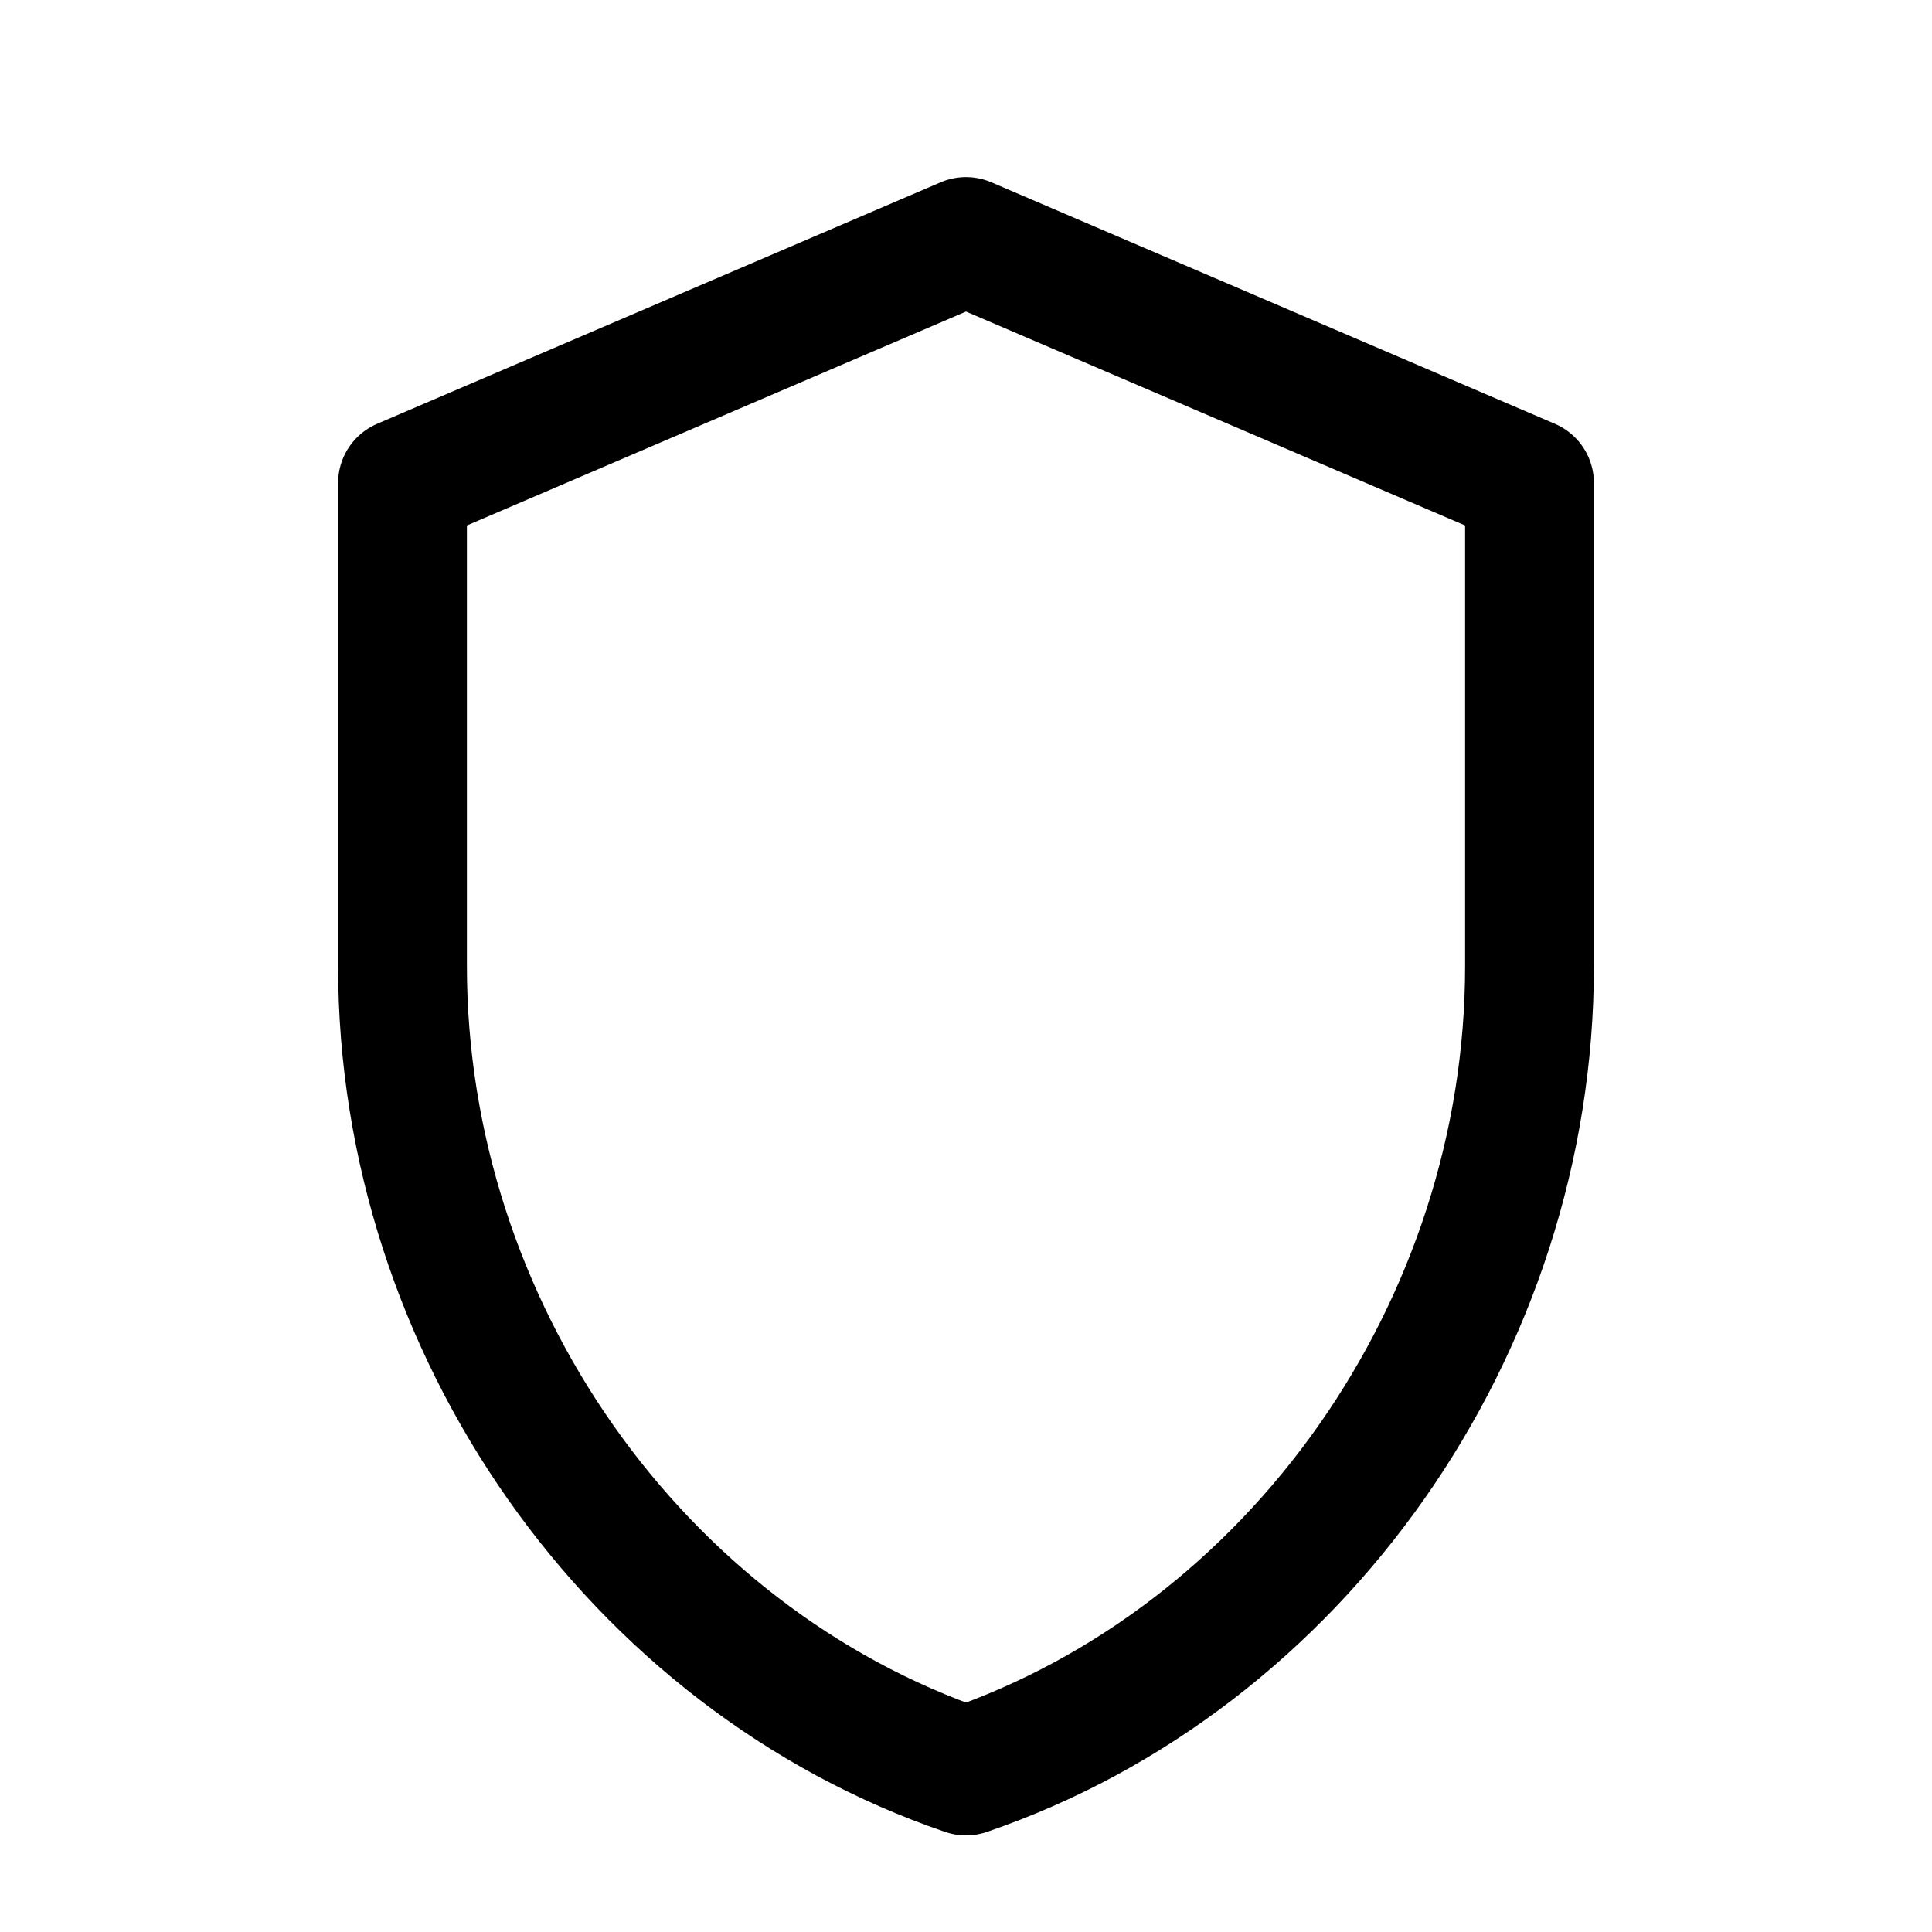 <svg xmlns="http://www.w3.org/2000/svg" viewBox="0 0 24 24" fill="none">
<path d="M12 3l7 3v6c0 4.5-2.9 8.6-7 10-4.1-1.4-7-5.5-7-10V6l7-3z" stroke="currentColor" stroke-width="1.6" stroke-linejoin="round"/></svg>